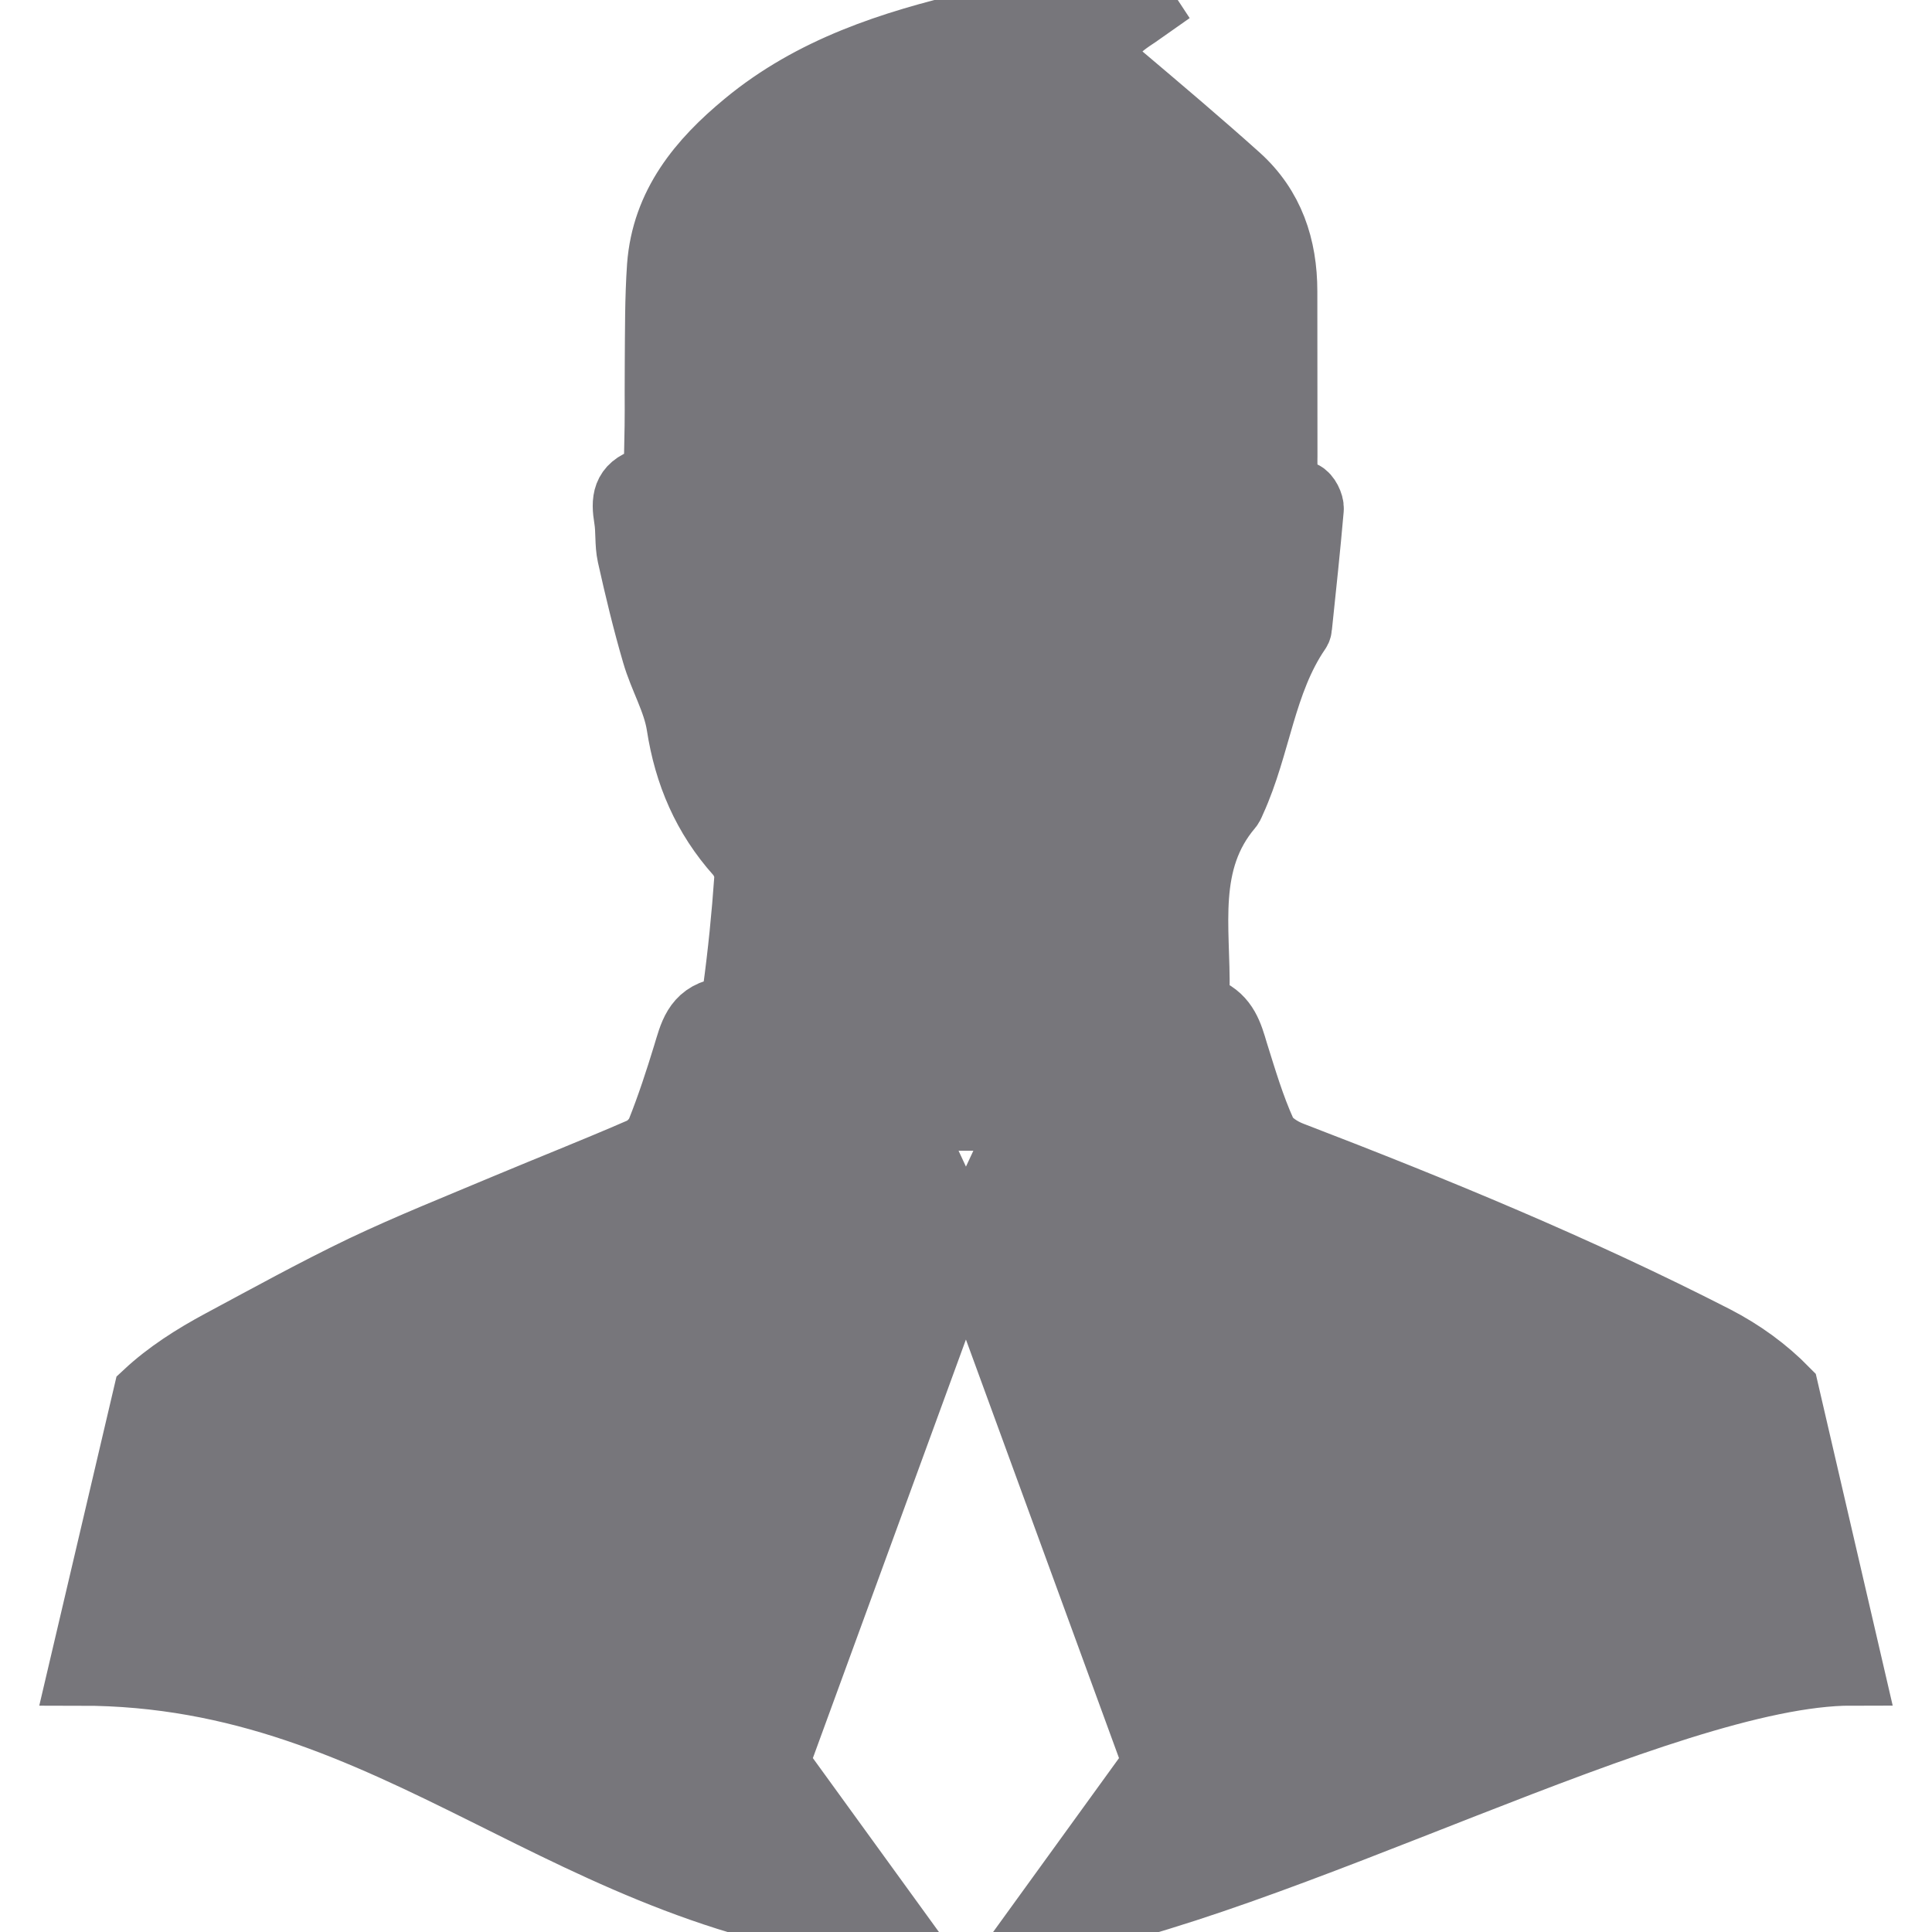 <!DOCTYPE svg PUBLIC "-//W3C//DTD SVG 1.1//EN" "http://www.w3.org/Graphics/SVG/1.1/DTD/svg11.dtd">
<!-- Uploaded to: SVG Repo, www.svgrepo.com, Transformed by: SVG Repo Mixer Tools -->
<svg fill="#77767b" version="1.1" id="Capa_1" xmlns="http://www.w3.org/2000/svg" xmlns:xlink="http://www.w3.org/1999/xlink" width="800px" height="800px" viewBox="0 0 29.486 29.486" xml:space="preserve" stroke="#77767b">
<g id="SVGRepo_bgCarrier" stroke-width="0"/>
<g id="SVGRepo_tracerCarrier" stroke-linecap="round" stroke-linejoin="round"/>
<g id="SVGRepo_iconCarrier"> <g> <path d="M11.845,26.91l2.897-7.922l-0.897-1.925h1.795l-0.898,1.925l2.897,7.922l-1.82,2.514c3.691-0.617,9.581-3.893,12.438-3.893 l-1-4.313c-0.307-0.313-0.668-0.578-1.085-0.793c-2.097-1.073-4.265-1.966-6.458-2.808c-0.164-0.062-0.359-0.186-0.426-0.33 c-0.18-0.396-0.303-0.815-0.433-1.229c-0.079-0.267-0.149-0.515-0.44-0.644c-0.079-0.035-0.149-0.188-0.149-0.285 c0.017-0.963-0.207-1.974,0.507-2.814c0.022-0.026,0.031-0.063,0.047-0.094c0.385-0.843,0.452-1.808,0.99-2.593 c0.014-0.018,0.018-0.043,0.02-0.066c0.063-0.6,0.127-1.196,0.179-1.795c0.006-0.074-0.06-0.206-0.123-0.229 c-0.297-0.104-0.281-0.343-0.279-0.581c0-1.17,0-1.34-0.002-2.51c0-0.68-0.2-1.284-0.714-1.747 c-0.585-0.525-1.188-1.034-1.788-1.542c-0.289-0.246-0.315-0.435-0.044-0.705c0.121-0.119,0.273-0.205,0.414-0.305 c-0.031-0.047-0.061-0.092-0.091-0.138c-0.183,0-0.366-0.024-0.542,0.003c-0.665,0.107-1.333,0.201-1.986,0.355 c-1.247,0.294-2.458,0.684-3.47,1.52c-0.692,0.57-1.245,1.234-1.315,2.175c-0.034,0.493-0.03,0.988-0.034,1.481 c-0.005,0.804,0.007,0.608-0.011,1.41C10.02,7.084,9.947,7.3,9.855,7.329C9.531,7.434,9.521,7.642,9.565,7.913 c0.032,0.186,0.009,0.381,0.049,0.563C9.726,8.978,9.846,9.48,9.991,9.975c0.106,0.368,0.316,0.716,0.375,1.091 c0.115,0.748,0.394,1.398,0.899,1.963c0.082,0.094,0.146,0.25,0.136,0.375c-0.04,0.574-0.098,1.15-0.176,1.723 c-0.017,0.111-0.134,0.277-0.229,0.298c-0.383,0.079-0.441,0.374-0.533,0.673c-0.12,0.393-0.248,0.785-0.4,1.166 c-0.048,0.119-0.167,0.242-0.284,0.294c-0.68,0.296-1.373,0.569-2.058,0.856c-0.729,0.307-1.466,0.6-2.177,0.938 c-0.734,0.352-1.446,0.746-2.165,1.131c-0.423,0.227-0.818,0.479-1.149,0.788l-1,4.261c4.871,0,7.415,3.521,12.483,3.955 L11.845,26.91z M19.491,22.716H23.7v0.75h-4.209V22.716z"/> </g> </g>
</svg>